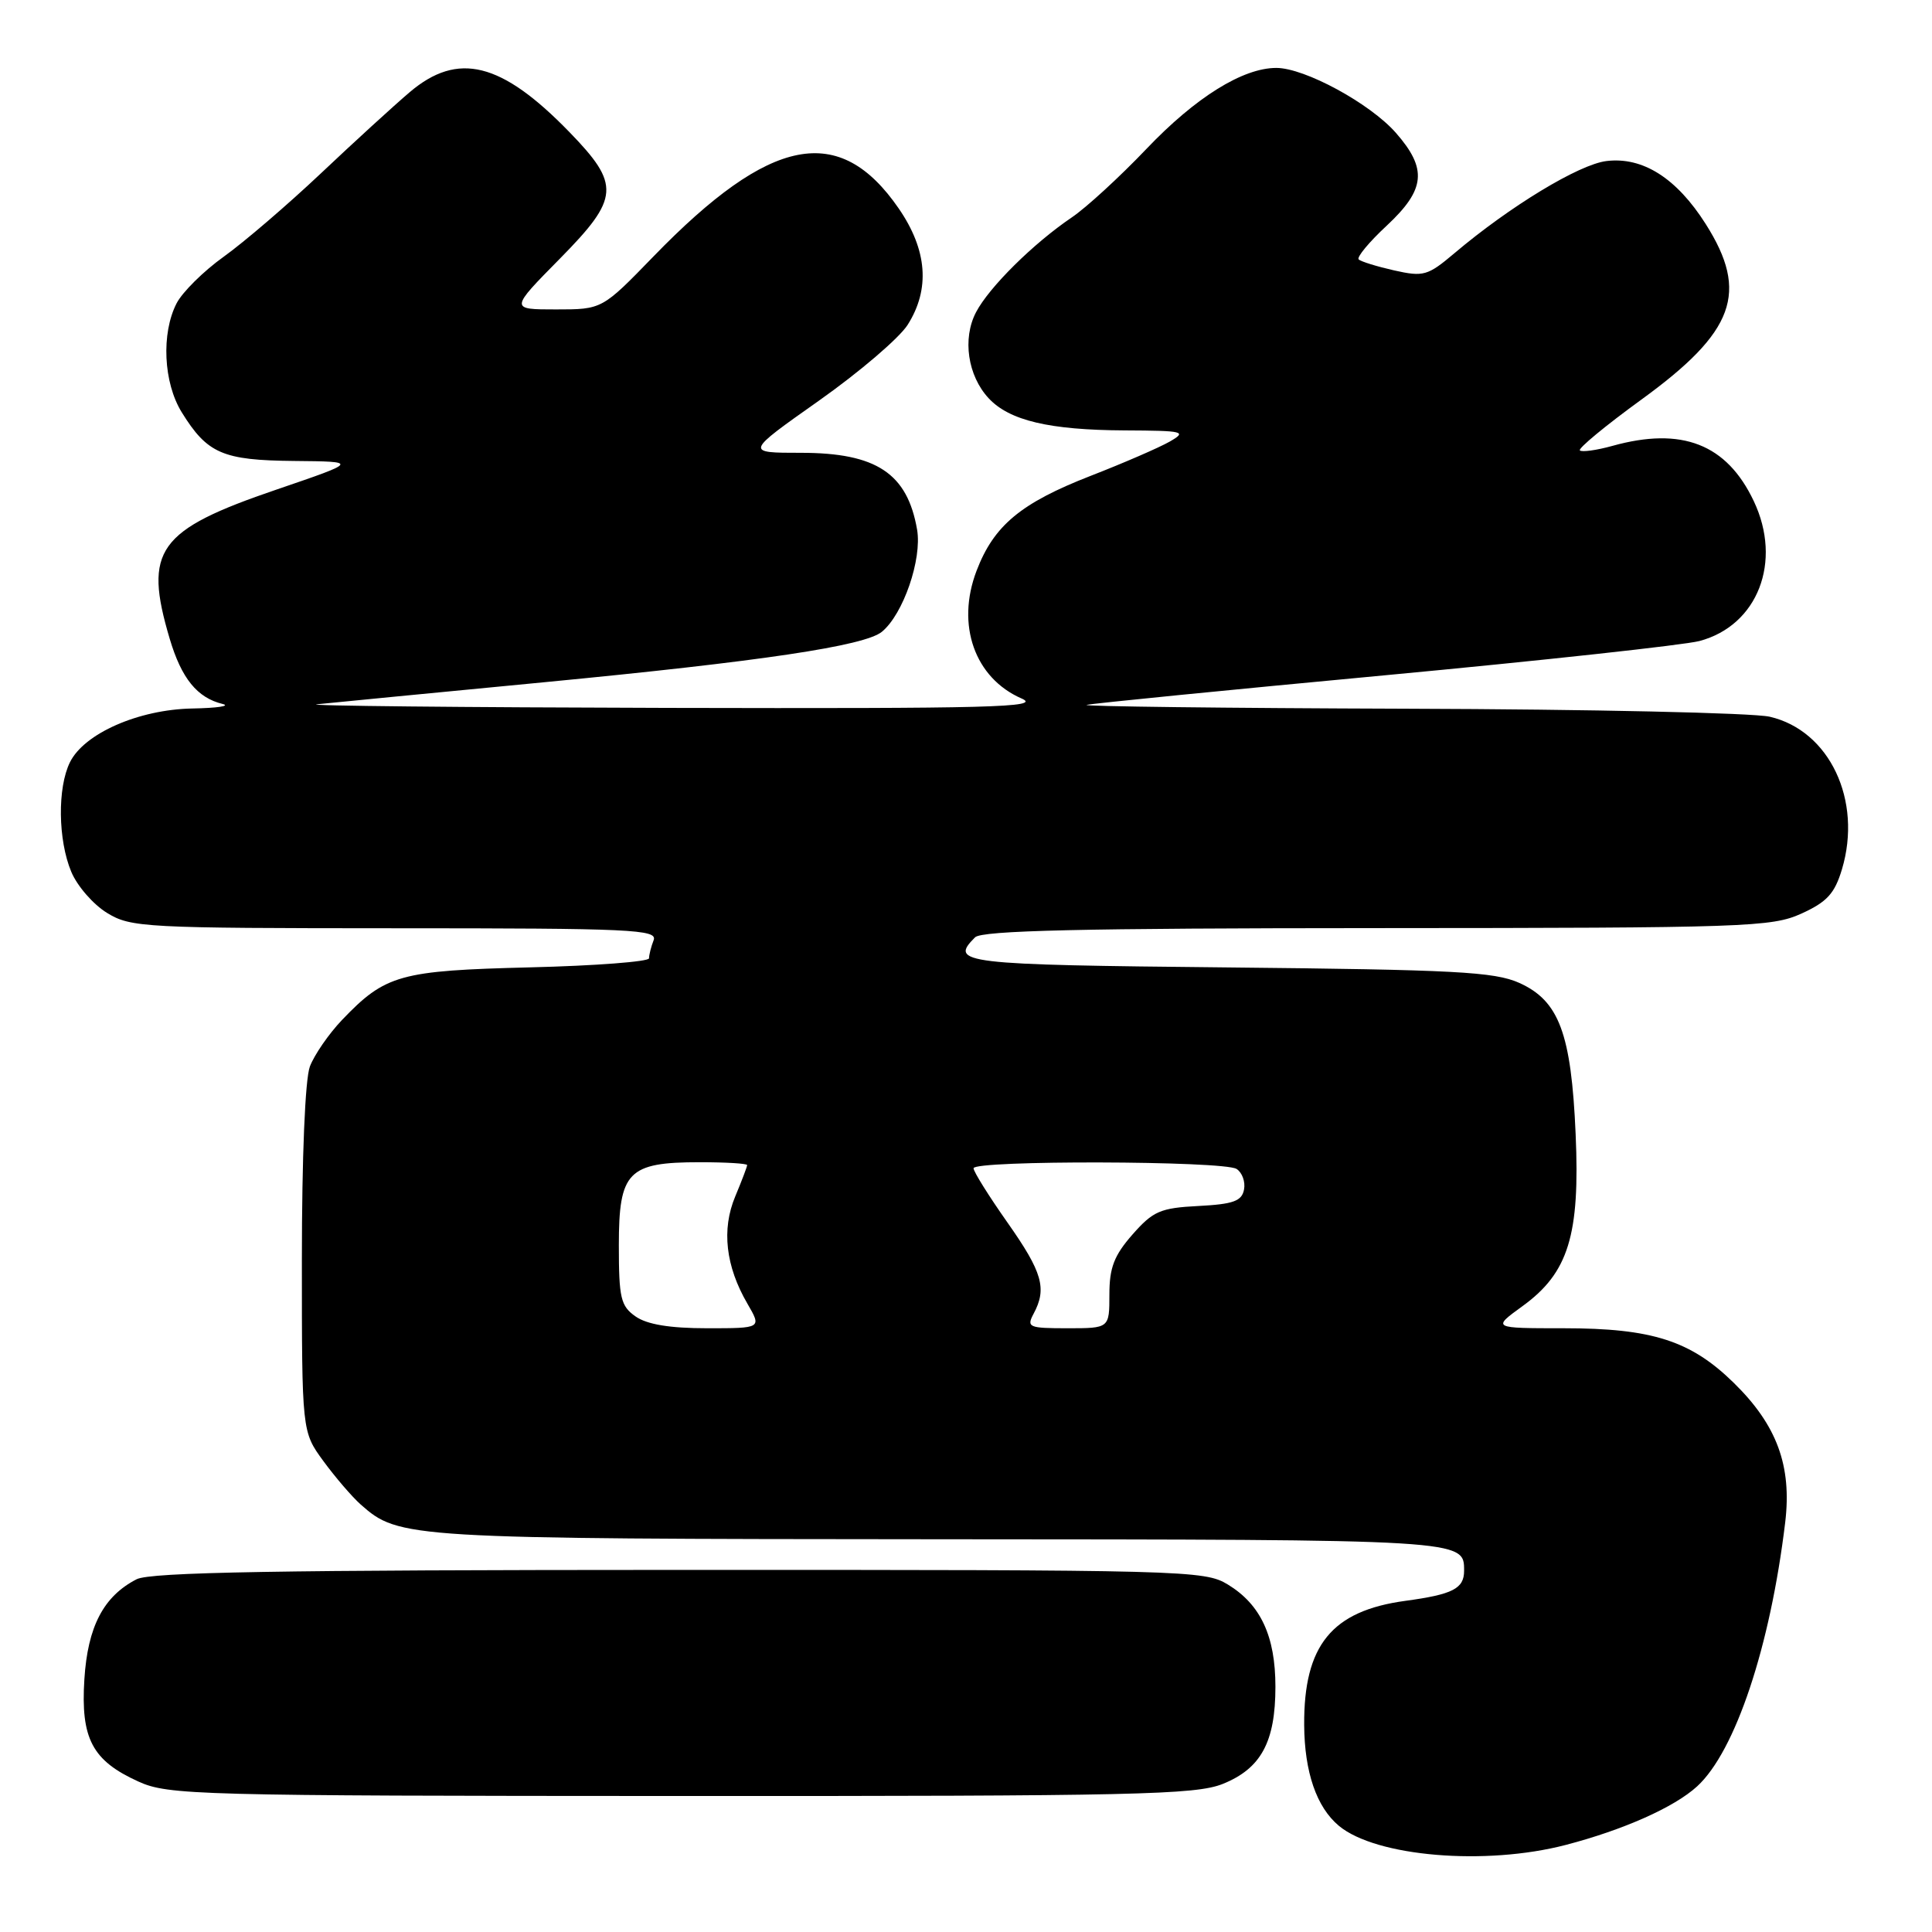 <?xml version="1.0" encoding="UTF-8" standalone="no"?>
<!DOCTYPE svg PUBLIC "-//W3C//DTD SVG 1.1//EN" "http://www.w3.org/Graphics/SVG/1.1/DTD/svg11.dtd" >
<svg xmlns="http://www.w3.org/2000/svg" xmlns:xlink="http://www.w3.org/1999/xlink" version="1.1" viewBox="0 0 256 256">
 <g >
 <path fill="currentColor"
d=" M 207.48 244.46 C 215.11 242.47 221.86 239.47 224.88 236.70 C 229.94 232.06 234.57 218.18 236.55 201.71 C 237.44 194.24 235.46 188.84 229.74 183.24 C 224.04 177.65 218.92 176.00 207.22 176.00 C 197.70 176.00 197.70 176.00 201.74 173.07 C 207.83 168.66 209.37 163.66 208.78 150.27 C 208.20 136.92 206.58 132.60 201.29 130.23 C 198.02 128.77 192.76 128.49 162.75 128.19 C 127.35 127.84 125.75 127.65 129.20 124.20 C 130.10 123.30 143.32 122.99 182.45 122.98 C 231.43 122.96 234.75 122.84 238.69 121.06 C 242.09 119.51 243.10 118.41 244.07 115.18 C 246.80 106.05 242.42 96.80 234.50 94.97 C 232.30 94.46 210.70 93.98 186.50 93.91 C 162.30 93.83 143.18 93.60 144.00 93.40 C 144.82 93.20 162.60 91.44 183.50 89.48 C 204.40 87.52 223.15 85.47 225.18 84.94 C 232.91 82.89 236.20 74.43 232.38 66.39 C 228.80 58.84 222.86 56.52 213.66 59.08 C 211.54 59.67 209.60 59.93 209.34 59.68 C 209.09 59.42 212.75 56.39 217.49 52.95 C 229.87 43.96 231.77 38.76 226.02 29.69 C 222.16 23.60 217.67 20.75 212.86 21.34 C 209.23 21.78 200.06 27.34 192.71 33.56 C 189.17 36.55 188.62 36.70 184.73 35.83 C 182.44 35.31 180.32 34.66 180.03 34.37 C 179.75 34.08 181.42 32.06 183.76 29.89 C 188.89 25.10 189.15 22.38 184.96 17.60 C 181.53 13.70 172.88 9.00 169.12 9.00 C 164.67 9.00 158.40 12.91 151.89 19.75 C 148.37 23.44 143.93 27.52 142.00 28.82 C 136.92 32.26 131.06 38.06 129.33 41.37 C 127.50 44.86 128.22 49.79 131.01 52.78 C 133.76 55.73 139.05 56.98 149.00 57.03 C 156.90 57.07 157.32 57.17 155.00 58.51 C 153.62 59.30 148.90 61.35 144.50 63.06 C 135.26 66.66 131.69 69.63 129.40 75.63 C 126.66 82.80 129.15 89.85 135.38 92.56 C 138.06 93.73 131.42 93.90 88.50 93.80 C 61.00 93.73 40.08 93.52 42.00 93.32 C 43.92 93.12 57.42 91.81 72.00 90.41 C 100.91 87.63 114.58 85.59 116.86 83.71 C 119.69 81.38 122.19 74.10 121.52 70.18 C 120.23 62.72 116.12 60.00 106.14 60.00 C 98.72 60.00 98.72 60.00 108.50 53.10 C 113.87 49.31 119.17 44.78 120.27 43.04 C 123.27 38.31 122.87 33.12 119.09 27.63 C 111.23 16.21 102.09 18.00 86.60 33.97 C 79.78 41.00 79.78 41.00 73.67 41.00 C 67.55 41.00 67.55 41.00 74.21 34.25 C 82.10 26.24 82.23 24.48 75.43 17.48 C 66.44 8.23 60.67 6.79 54.28 12.22 C 52.20 13.99 46.90 18.83 42.50 22.99 C 38.10 27.14 32.32 32.10 29.65 34.01 C 26.98 35.92 24.17 38.70 23.40 40.19 C 21.35 44.17 21.65 50.70 24.08 54.63 C 27.47 60.11 29.51 60.99 38.97 61.08 C 47.50 61.16 47.50 61.16 36.67 64.86 C 20.86 70.25 18.99 72.87 22.49 84.65 C 24.05 89.90 26.13 92.46 29.50 93.28 C 30.60 93.55 28.78 93.82 25.46 93.88 C 18.36 94.02 11.16 97.18 9.27 101.00 C 7.60 104.37 7.68 111.30 9.44 115.51 C 10.23 117.41 12.37 119.86 14.19 120.97 C 17.34 122.90 19.16 122.99 52.36 123.00 C 83.73 123.00 87.15 123.16 86.61 124.58 C 86.27 125.45 86.00 126.53 86.00 126.98 C 86.00 127.42 78.91 127.97 70.25 128.18 C 52.96 128.61 51.07 129.14 45.31 135.16 C 43.56 137.00 41.65 139.77 41.06 141.32 C 40.43 143.00 40.00 153.28 40.00 166.92 C 40.00 189.70 40.00 189.70 42.85 193.60 C 44.42 195.74 46.64 198.33 47.79 199.35 C 52.87 203.85 53.81 203.91 124.55 203.96 C 194.37 204.00 194.00 203.98 194.00 208.14 C 194.00 210.50 192.49 211.27 186.22 212.12 C 176.47 213.44 172.75 218.00 172.81 228.57 C 172.85 234.82 174.45 239.47 177.42 241.94 C 182.34 246.02 196.83 247.24 207.48 244.46 Z  M 162.02 236.38 C 167.09 234.34 169.00 230.83 169.00 223.50 C 169.00 216.81 167.05 212.61 162.70 209.96 C 159.61 208.07 157.18 208.01 90.00 208.02 C 36.82 208.03 19.94 208.32 18.10 209.26 C 13.72 211.51 11.62 215.53 11.18 222.51 C 10.68 230.37 12.22 233.29 18.33 236.06 C 22.29 237.86 25.92 237.96 90.23 237.98 C 150.43 238.00 158.41 237.82 162.02 236.38 Z  M 84.22 174.44 C 82.25 173.06 82.00 172.02 82.00 165.00 C 82.00 155.24 83.21 154.00 92.72 154.00 C 96.18 154.00 99.00 154.17 99.00 154.38 C 99.00 154.59 98.29 156.46 97.42 158.54 C 95.59 162.91 96.15 167.79 99.04 172.75 C 100.93 176.00 100.93 176.00 93.69 176.00 C 88.75 176.00 85.74 175.50 84.22 174.44 Z  M 136.96 174.07 C 138.75 170.73 138.13 168.58 133.50 162.00 C 131.03 158.49 129.00 155.25 129.00 154.80 C 129.00 153.72 162.14 153.80 163.85 154.89 C 164.59 155.36 165.04 156.59 164.84 157.62 C 164.55 159.15 163.43 159.56 158.80 159.80 C 153.74 160.06 152.79 160.48 150.06 163.58 C 147.62 166.36 147.00 167.98 147.00 171.53 C 147.00 176.00 147.00 176.00 141.46 176.00 C 136.30 176.00 136.00 175.87 136.96 174.07 Z "/>
</g>
</svg>